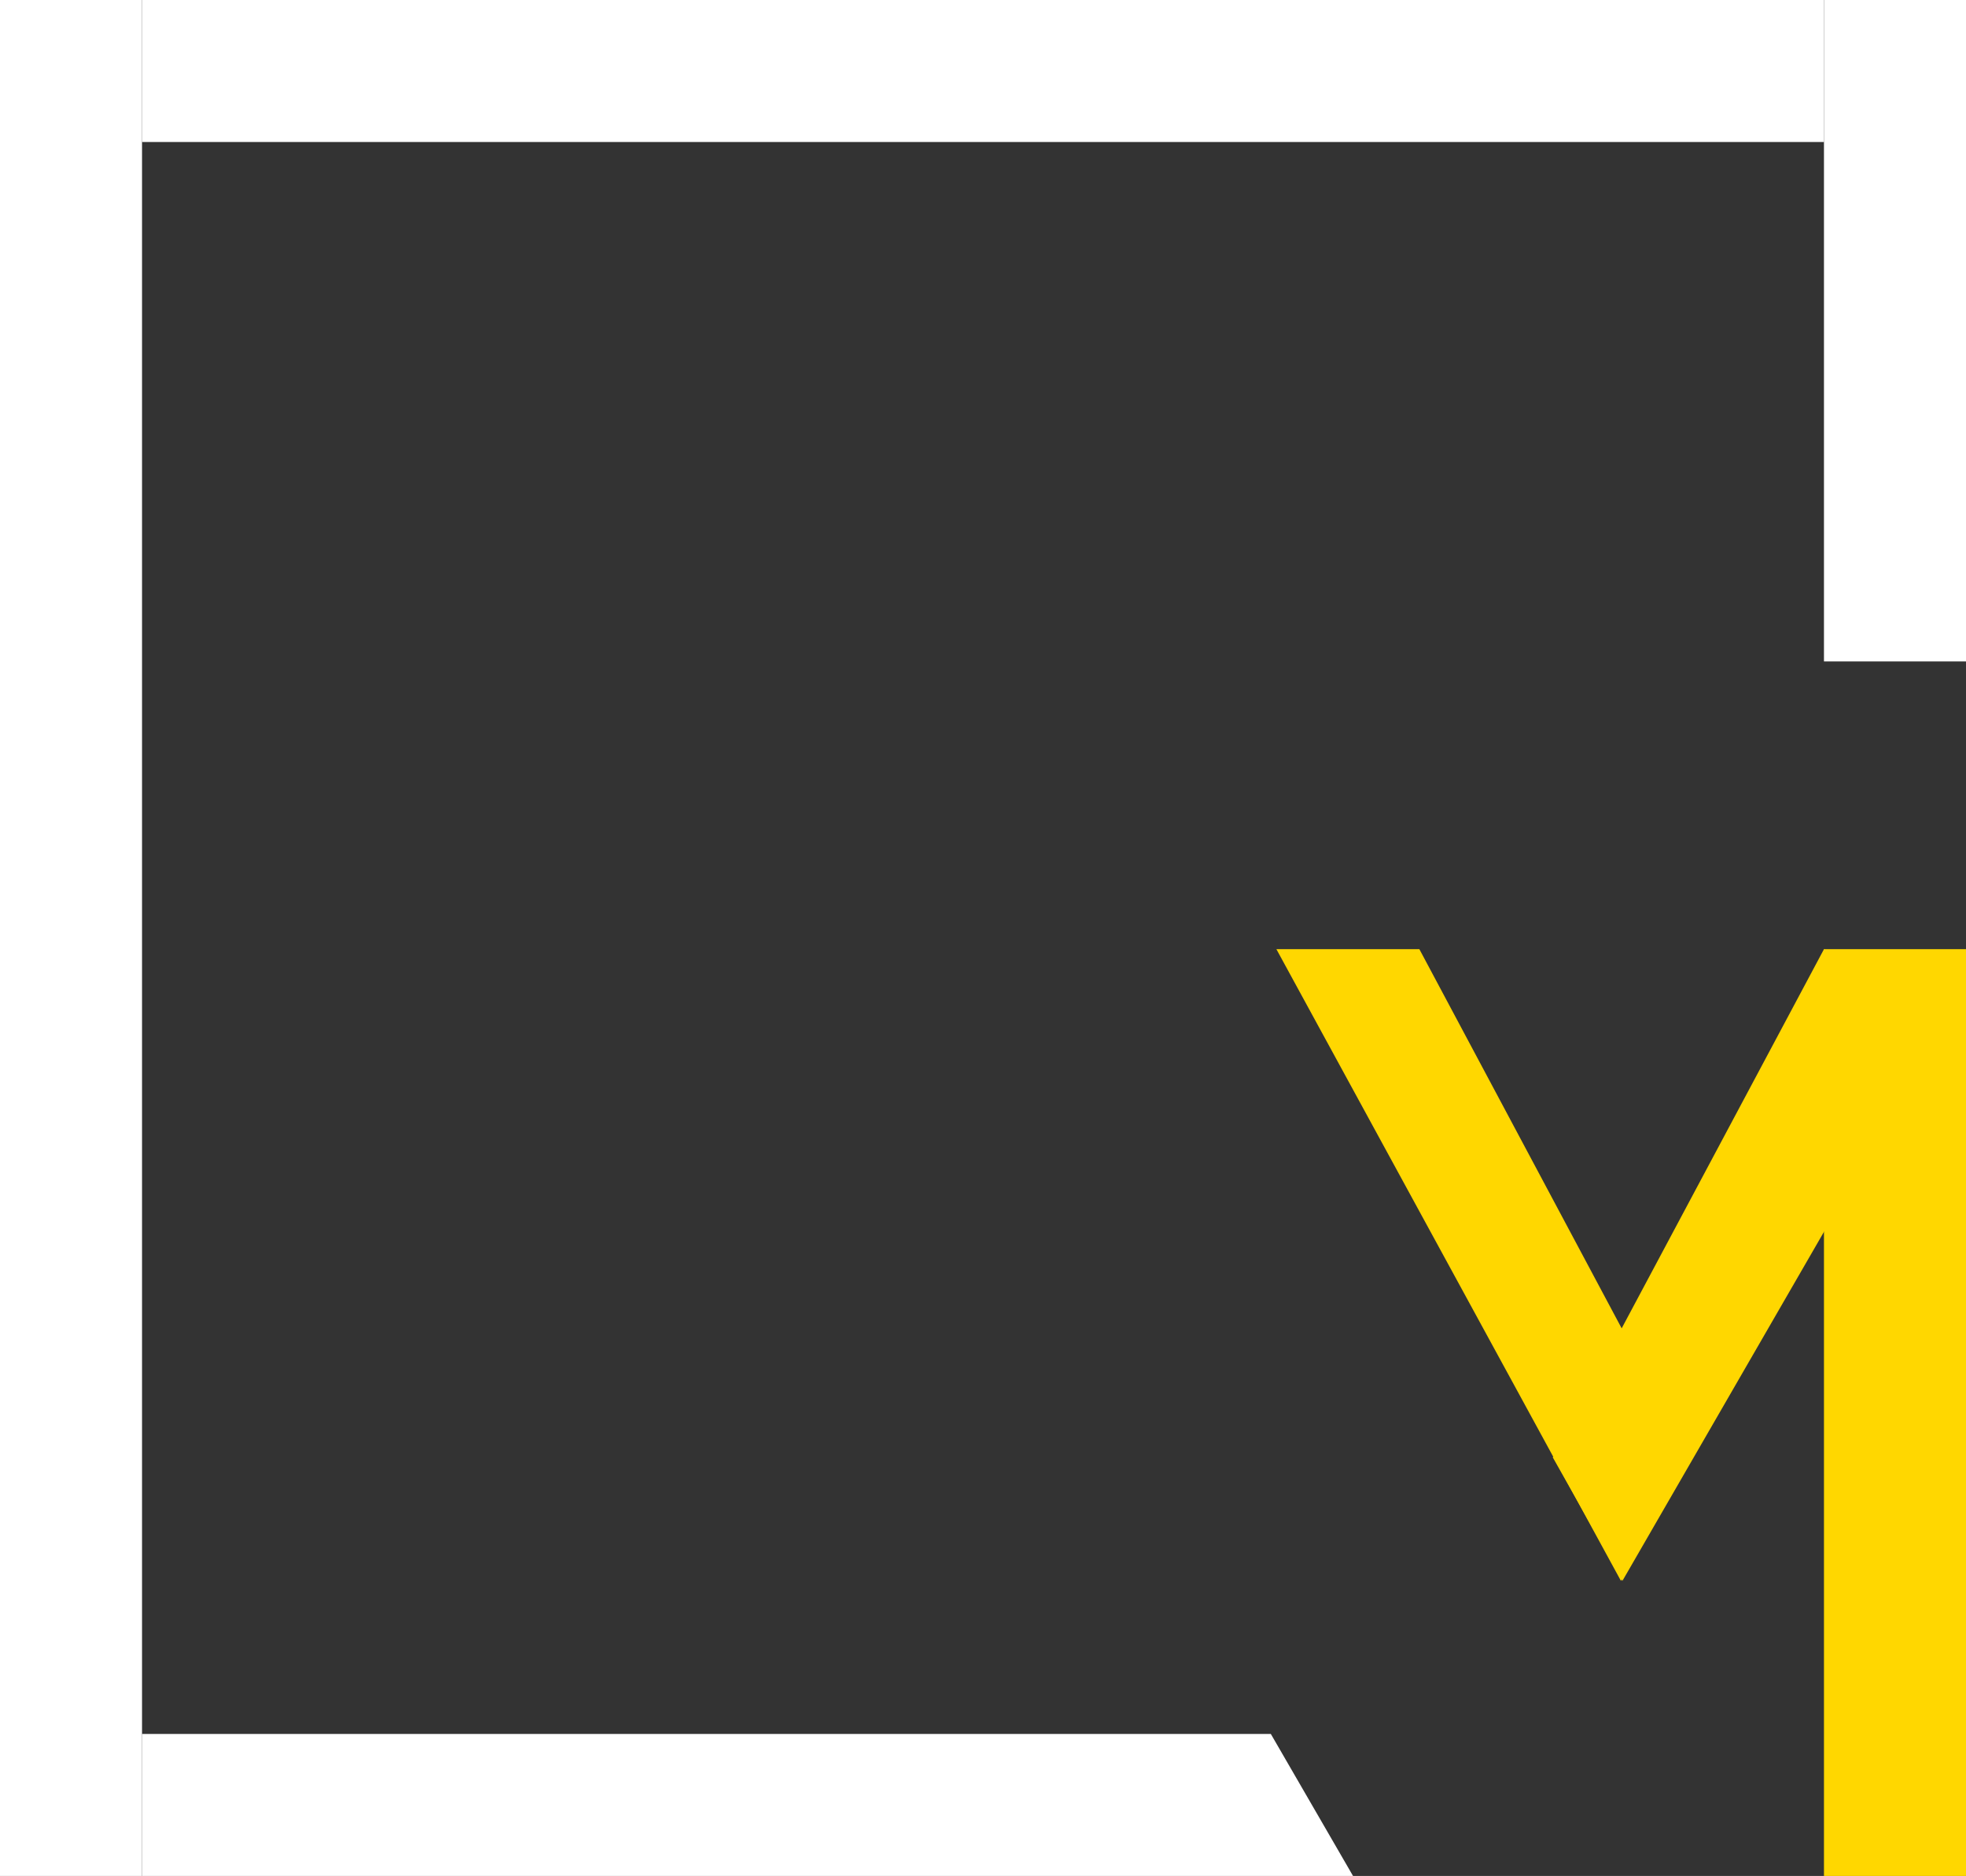 <svg width="526" height="502" viewBox="0 0 526 502" fill="none" xmlns="http://www.w3.org/2000/svg">
<rect x="0" y="0" width="526" height="502" fill="#333333" stroke="none"/>
<rect width="38" height="502" fill="#fff"/>
<rect x="488" width="38" height="177" fill="#fff"/>
<rect x="488" y="254" width="38" height="248" fill="#FFD700"/>
<path d="M488 254L520.751 272.909L434.077 423.033L415.45 390L488 254Z" fill="#FFD700"/>
<path d="M452.301 390L433.674 423.033L341.5 254L379.751 254L452.301 390Z" fill="#FFD700"/>
<rect x="488" y="1.52588e-05" width="38" height="450" transform="rotate(90 488 1.52588e-05)" fill="#fff"/>
<path d="M340.007 464L362 502L38 502L38 464L340.007 464Z" fill="#fff"/>
</svg>
